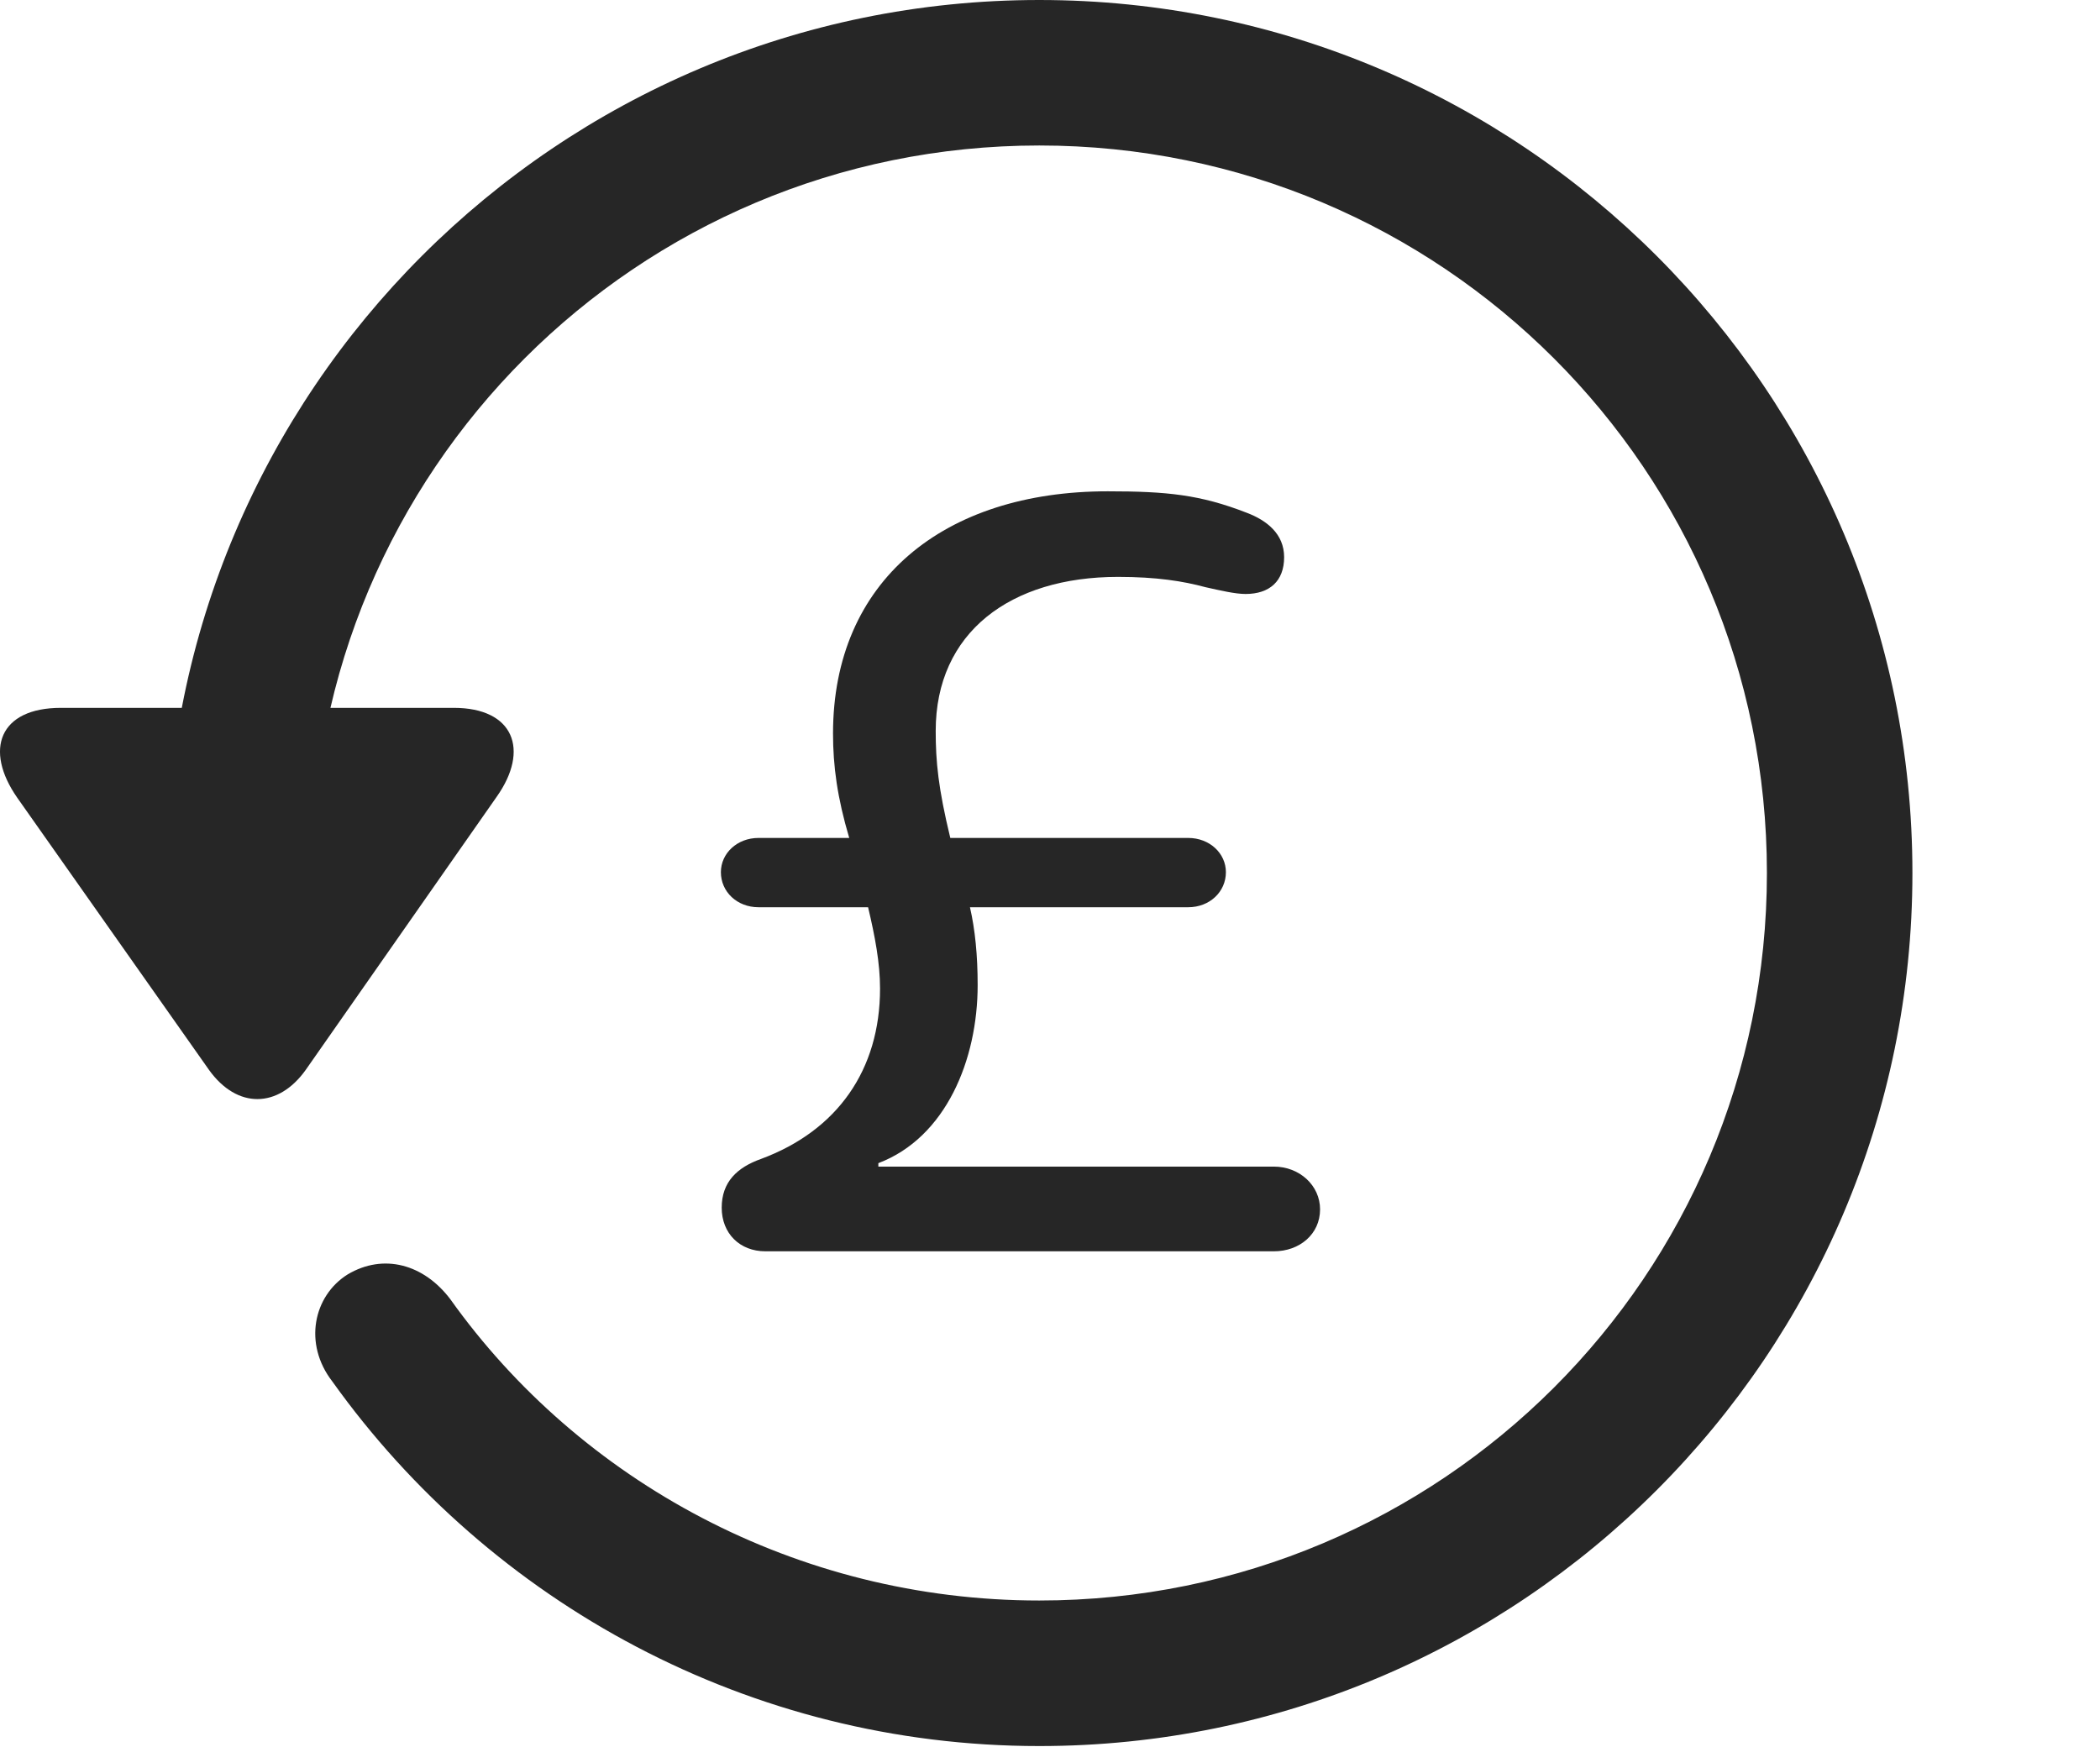 <?xml version="1.0" encoding="UTF-8"?>
<!--Generator: Apple Native CoreSVG 326-->
<!DOCTYPE svg
PUBLIC "-//W3C//DTD SVG 1.1//EN"
       "http://www.w3.org/Graphics/SVG/1.1/DTD/svg11.dtd">
<svg version="1.1" xmlns="http://www.w3.org/2000/svg" xmlns:xlink="http://www.w3.org/1999/xlink" viewBox="0 0 33.541 27.904">
 <g>
  <rect height="27.904" opacity="0" width="33.541" x="0" y="0"/>
  <path d="M16.599 27.891C24.297 27.891 30.545 21.643 30.545 13.945C30.545 6.248 24.297 0 16.599 0C8.902 0 2.654 6.248 2.654 13.945L4.978 13.945C4.978 7.52 10.174 2.324 16.599 2.324C23.025 2.324 28.221 7.52 28.221 13.945C28.221 20.371 23.025 25.566 16.599 25.566C12.717 25.566 9.258 23.652 7.193 20.754C6.769 20.193 6.127 20.016 5.553 20.357C5.006 20.699 4.842 21.465 5.307 22.066C7.836 25.607 11.978 27.891 16.599 27.891ZM0.973 11.307C-0.012 11.307-0.258 11.977 0.275 12.742L3.338 17.09C3.789 17.719 4.445 17.705 4.883 17.09L7.932 12.729C8.465 11.977 8.205 11.307 7.248 11.307Z" fill="black" fill-opacity="0.85"/>
  <path d="M12.225 19.988L20.346 19.988C20.756 19.988 21.084 19.715 21.084 19.318C21.084 18.936 20.756 18.635 20.346 18.635L14.029 18.635L14.029 18.58C15.109 18.17 15.615 16.926 15.615 15.736C15.615 15.258 15.574 14.848 15.492 14.492L18.978 14.492C19.32 14.492 19.58 14.246 19.58 13.932C19.58 13.631 19.32 13.385 18.978 13.385L15.178 13.385C14.986 12.592 14.945 12.168 14.945 11.676C14.945 10.104 16.135 9.215 17.857 9.215C18.473 9.215 18.896 9.283 19.252 9.379C19.498 9.434 19.73 9.488 19.894 9.488C20.277 9.488 20.51 9.283 20.51 8.9C20.51 8.531 20.236 8.312 19.908 8.189C19.17 7.902 18.637 7.848 17.693 7.848C15.068 7.848 13.305 9.283 13.305 11.717C13.305 12.236 13.373 12.742 13.564 13.385L12.115 13.385C11.773 13.385 11.514 13.631 11.514 13.932C11.514 14.246 11.773 14.492 12.115 14.492L13.865 14.492C13.975 14.957 14.056 15.381 14.056 15.791C14.056 17.09 13.373 18.061 12.156 18.512C11.773 18.648 11.527 18.881 11.527 19.291C11.527 19.701 11.814 19.988 12.225 19.988Z" fill="black" fill-opacity="0.85"/>
 </g>
</svg>
